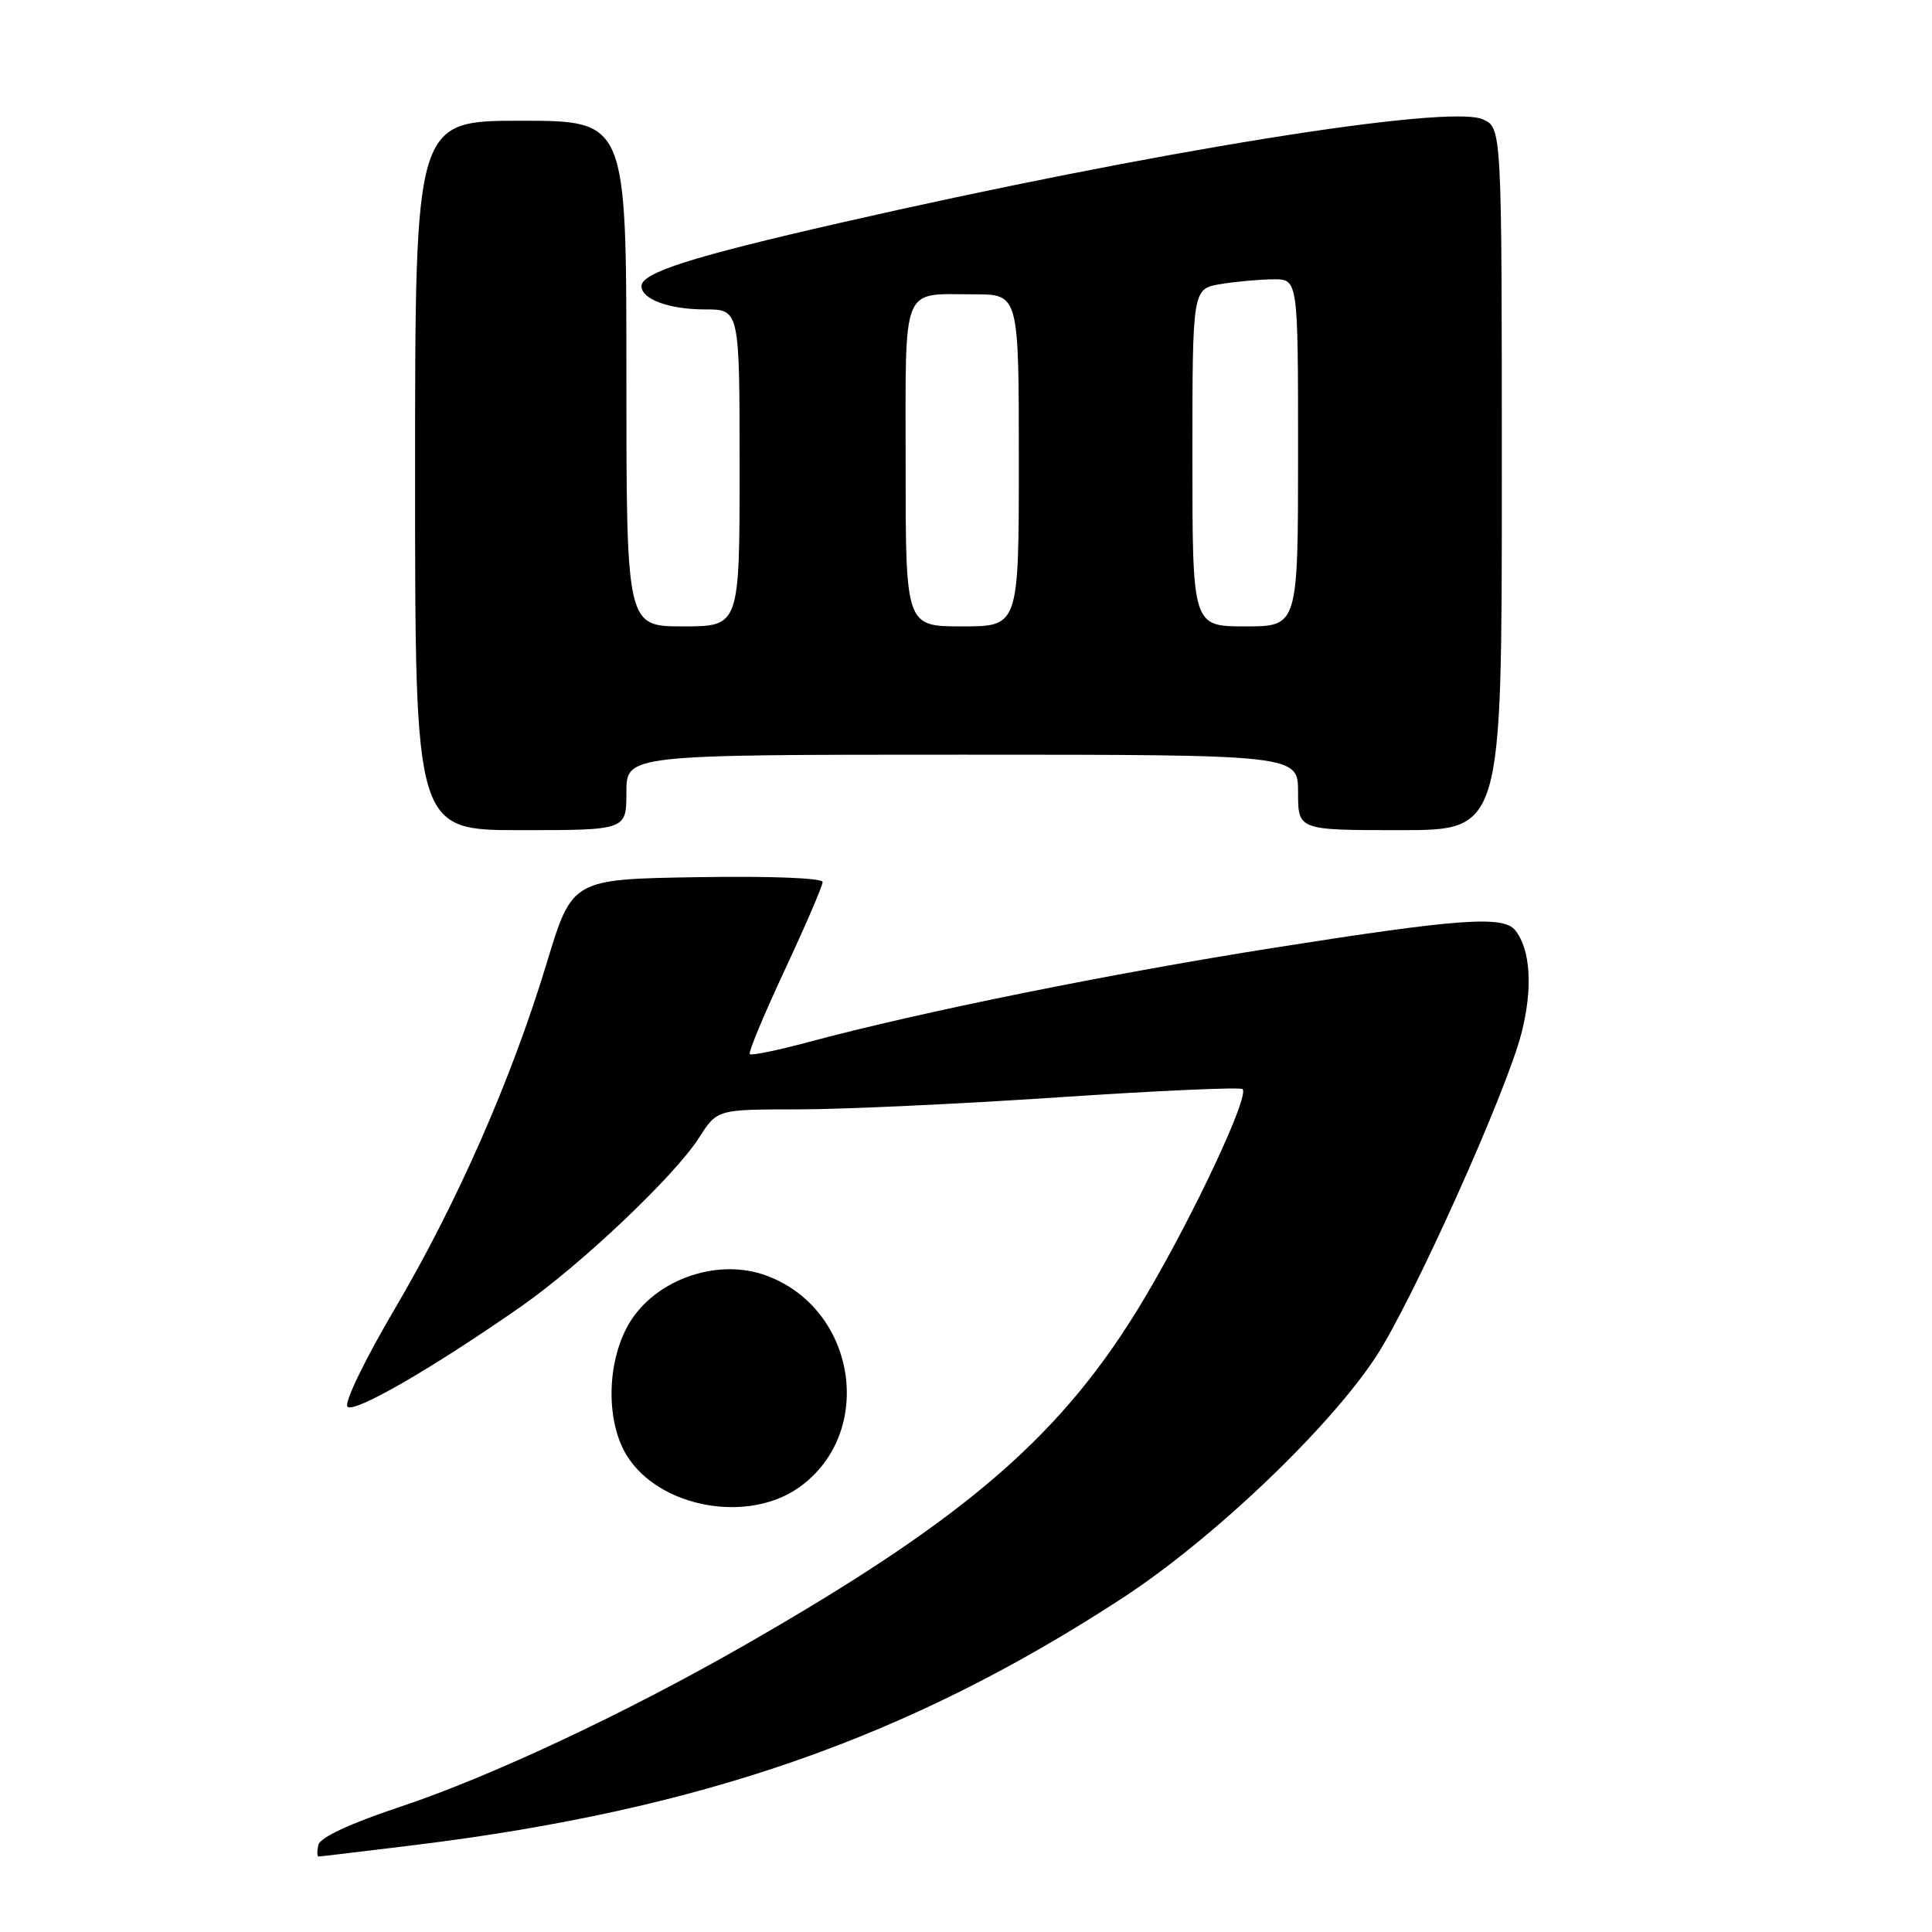 <?xml version="1.0" encoding="UTF-8" standalone="no"?>
<!DOCTYPE svg PUBLIC "-//W3C//DTD SVG 1.1//EN" "http://www.w3.org/Graphics/SVG/1.1/DTD/svg11.dtd" >
<svg xmlns="http://www.w3.org/2000/svg" xmlns:xlink="http://www.w3.org/1999/xlink" version="1.1" viewBox="0 0 256 256">
 <g >
 <path fill="currentColor"
d=" M 55.03 244.47 C 92.98 239.79 120.28 230.28 148.58 211.85 C 160.58 204.05 176.06 189.32 182.33 179.76 C 187.15 172.41 199.60 144.73 201.60 136.91 C 203.13 130.95 202.81 125.79 200.76 123.25 C 199.19 121.30 193.28 121.73 169.03 125.55 C 147.04 129.02 121.97 134.09 107.12 138.08 C 103.06 139.17 99.56 139.89 99.35 139.68 C 99.13 139.47 101.22 134.46 103.98 128.54 C 106.74 122.63 109.00 117.38 109.00 116.87 C 109.00 116.34 102.04 116.07 92.40 116.23 C 75.81 116.50 75.81 116.50 72.45 127.59 C 67.78 143.01 60.59 159.37 52.27 173.50 C 48.34 180.17 45.57 185.90 46.04 186.39 C 46.90 187.31 57.22 181.36 69.00 173.15 C 76.97 167.60 89.40 155.81 92.63 150.75 C 95.03 147.00 95.03 147.00 105.70 147.00 C 111.57 147.00 127.12 146.28 140.25 145.40 C 153.39 144.52 164.37 144.03 164.65 144.31 C 165.57 145.23 158.28 160.79 151.82 171.73 C 141.04 189.96 128.37 200.99 98.65 218.00 C 82.86 227.04 65.00 235.42 53.00 239.42 C 46.38 241.62 42.38 243.49 42.18 244.46 C 42.00 245.31 42.01 246.00 42.21 246.00 C 42.40 246.00 48.17 245.31 55.03 244.47 Z  M 105.89 197.08 C 115.99 189.89 113.54 173.56 101.68 169.07 C 94.89 166.49 86.19 169.74 82.97 176.07 C 80.37 181.16 80.39 188.49 83.02 192.81 C 87.25 199.75 99.05 201.95 105.89 197.08 Z  M 83.00 105.00 C 83.00 100.00 83.00 100.00 127.50 100.00 C 172.00 100.00 172.00 100.00 172.00 105.00 C 172.00 110.00 172.00 110.00 185.50 110.00 C 199.00 110.00 199.00 110.00 199.00 63.48 C 199.00 16.96 199.00 16.96 196.50 15.82 C 191.98 13.76 152.69 20.08 111.33 29.53 C 91.64 34.02 85.00 36.14 85.00 37.91 C 85.00 39.66 88.68 41.00 93.43 41.00 C 98.00 41.00 98.00 41.00 98.00 62.00 C 98.00 83.00 98.00 83.00 90.50 83.00 C 83.00 83.00 83.00 83.00 83.00 49.50 C 83.00 16.00 83.00 16.00 69.00 16.00 C 55.00 16.00 55.00 16.00 55.00 63.00 C 55.00 110.00 55.00 110.00 69.00 110.00 C 83.00 110.00 83.00 110.00 83.00 105.00 Z  M 120.00 61.61 C 120.00 37.30 119.32 39.00 129.08 39.00 C 135.00 39.00 135.00 39.00 135.00 61.00 C 135.00 83.00 135.00 83.00 127.50 83.00 C 120.00 83.00 120.00 83.00 120.00 61.61 Z  M 158.00 60.63 C 158.00 38.26 158.00 38.26 161.75 37.64 C 163.81 37.30 166.96 37.02 168.75 37.01 C 172.00 37.00 172.00 37.00 172.00 60.00 C 172.00 83.00 172.00 83.00 165.00 83.00 C 158.00 83.00 158.00 83.00 158.00 60.63 Z "/>
</g>
</svg>